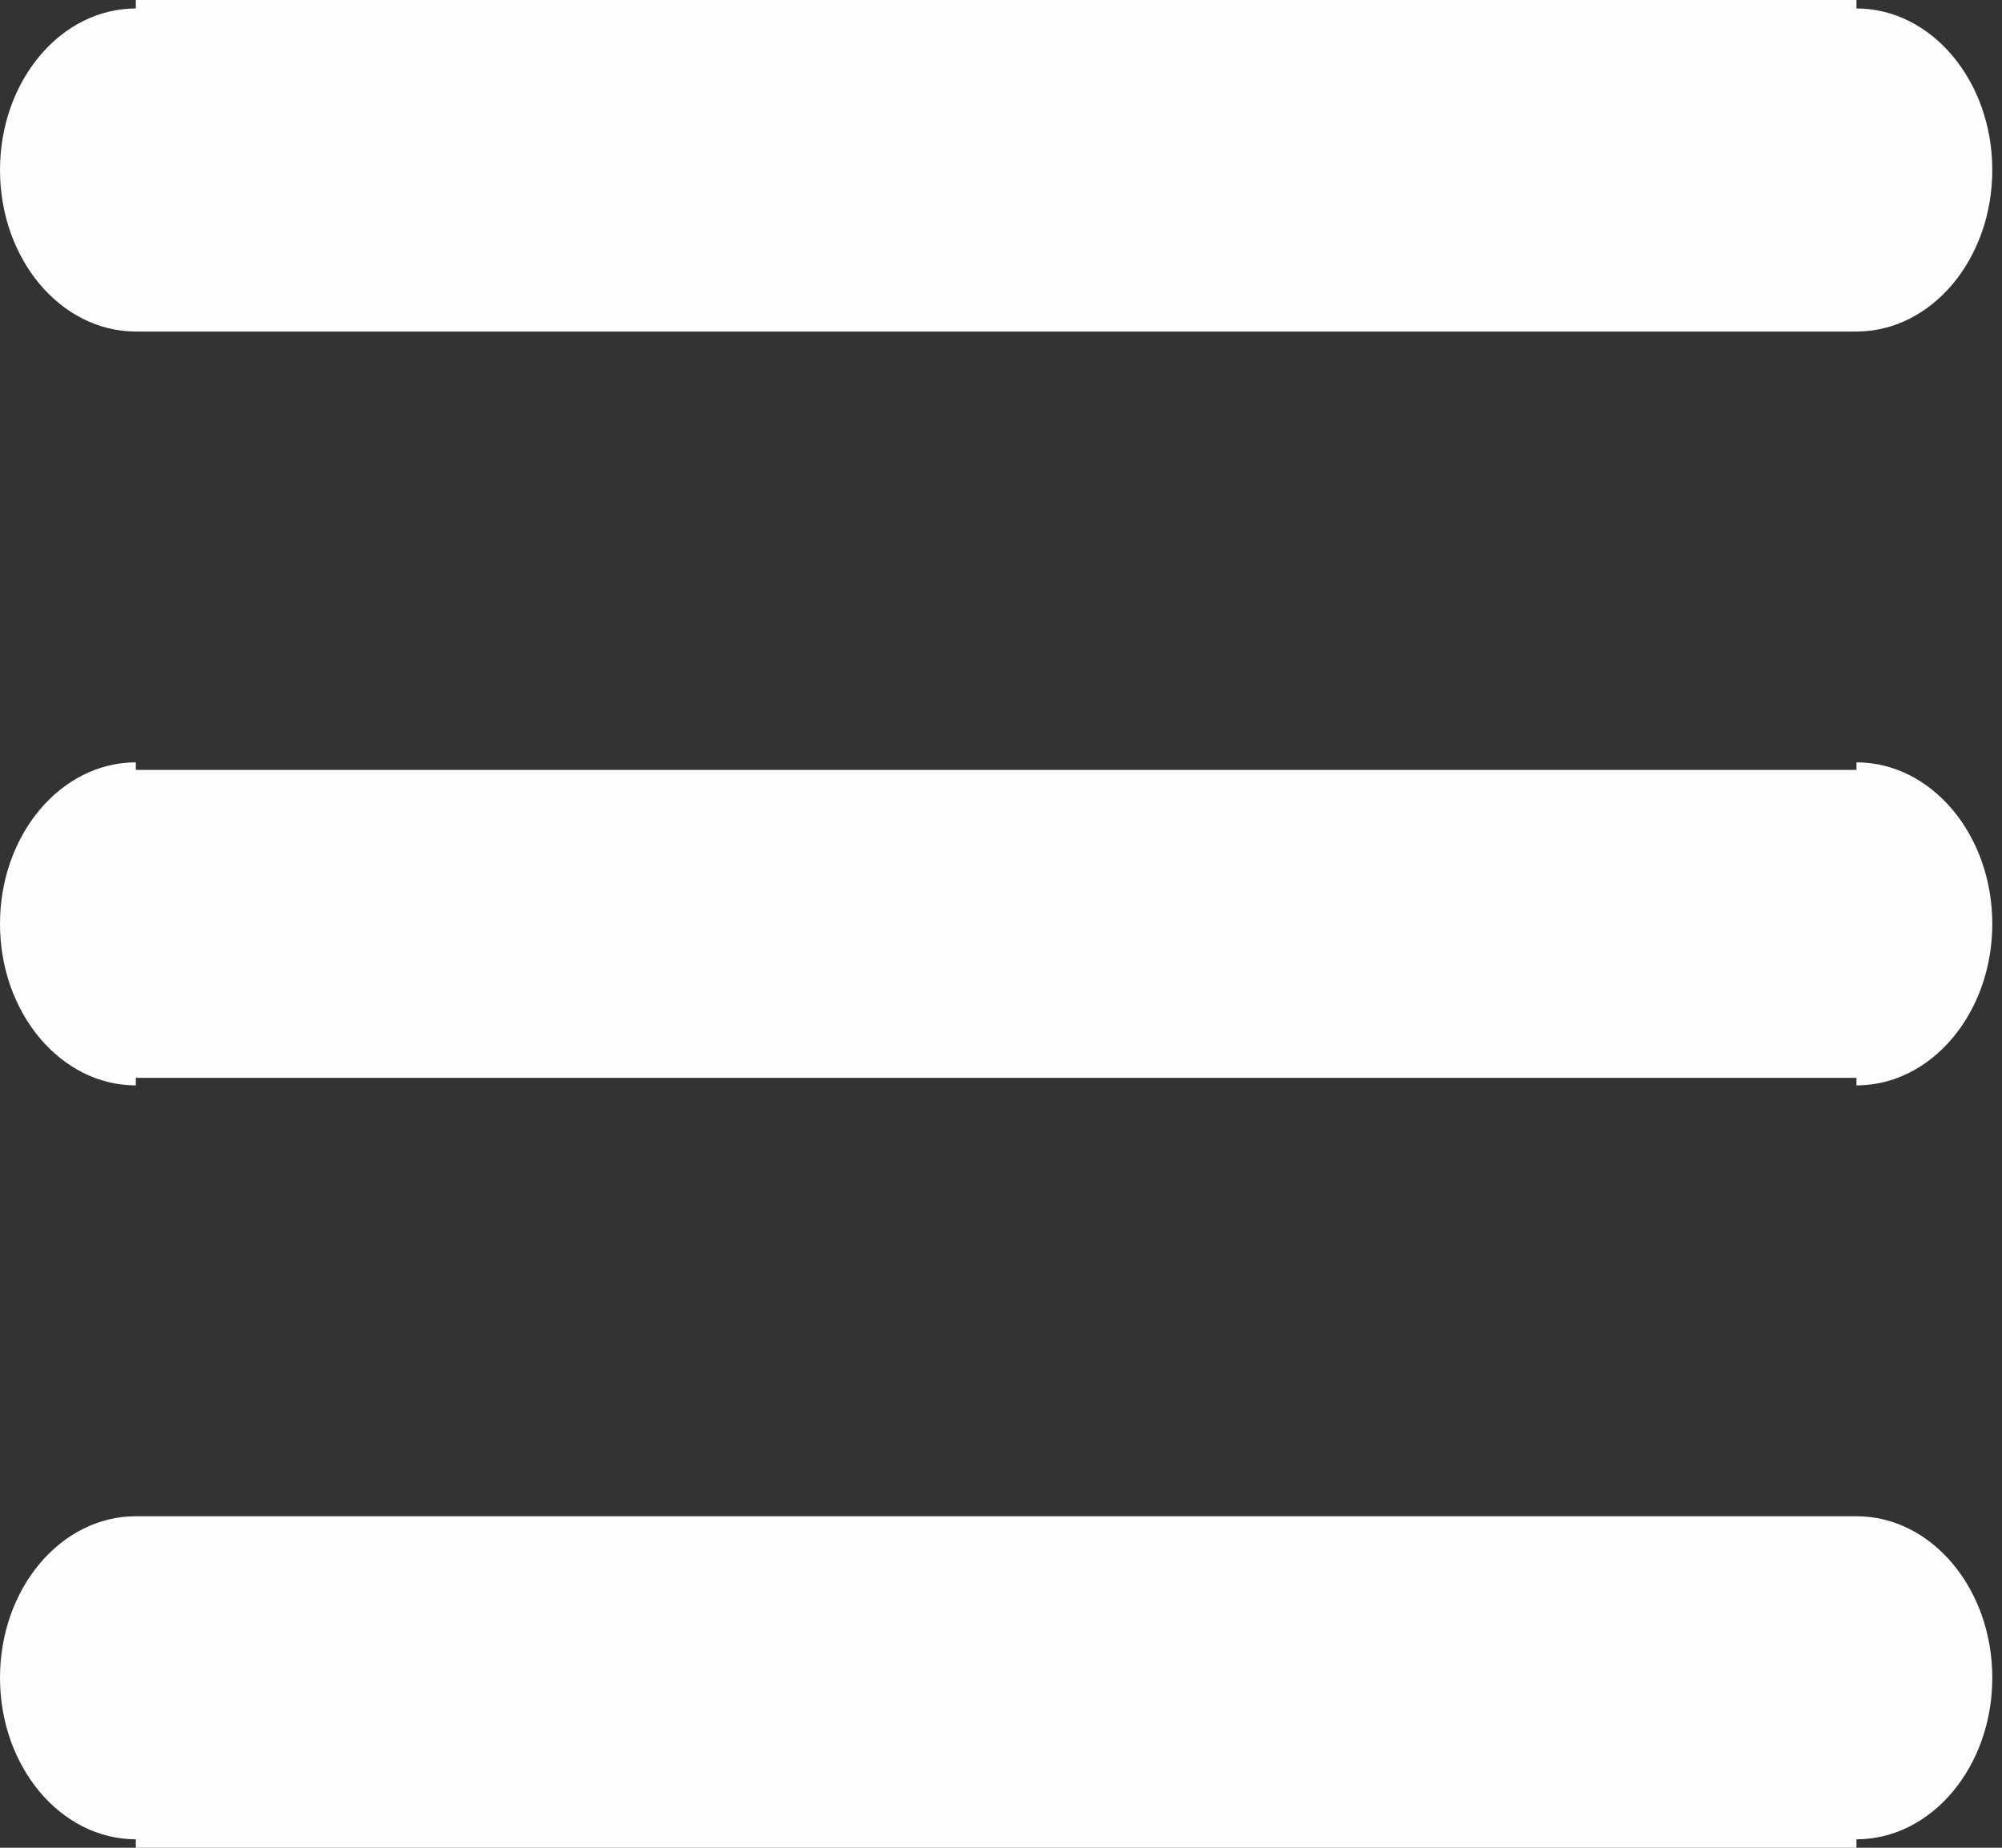 ﻿<?xml version="1.0" encoding="utf-8"?>
<svg version="1.1" xmlns:xlink="http://www.w3.org/1999/xlink" width="13px" height="12px" xmlns="http://www.w3.org/2000/svg">
  <rect width="100%" height="100%" fill="#333333" stroke="none"/>
  <g transform="matrix(1 0 0 1 -11 -11 )">
    <path d="M 0.882 0.055  C 0.882 0.055  0.882 0.055  0.882 0  L 12.055 0  C 12.055 0.055  12.055 0.055  12.055 0.055  C 12.542 0.055  12.937 0.525  12.937 1.104  C 12.937 1.684  12.542 2.153  12.055 2.153  L 0.882 2.153  C 0.395 2.153  0 1.684  0 1.104  C 0 0.525  0.395 0.055  0.882 0.055  Z M 0.882 4.951  C 0.882 4.951  0.882 4.951  0.882 5  L 12.055 5  C 12.055 4.951  12.055 4.951  12.055 4.951  C 12.542 4.951  12.937 5.421  12.937 6  C 12.937 6.579  12.542 7.049  12.055 7.049  C 12.055 7.049  12.055 7.049  12.055 7  L 0.882 7  C 0.882 7.049  0.882 7.049  0.882 7.049  C 0.395 7.049  0 6.579  0 6  C 0 5.421  0.395 4.951  0.882 4.951  Z M 0.882 9.847  L 12.055 9.847  C 12.542 9.847  12.937 10.316  12.937 10.896  C 12.937 11.475  12.542 11.945  12.055 11.945  C 12.055 11.945  12.055 11.945  12.055 12  L 0.882 12  C 0.882 11.945  0.882 11.945  0.882 11.945  C 0.395 11.945  0 11.475  0 10.896  C 0 10.316  0.395 9.847  0.882 9.847  Z " fill-rule="nonzero" fill="#fdfdfd" stroke="none" transform="matrix(1 0 0 1 11 11 )" />
  </g>
</svg>